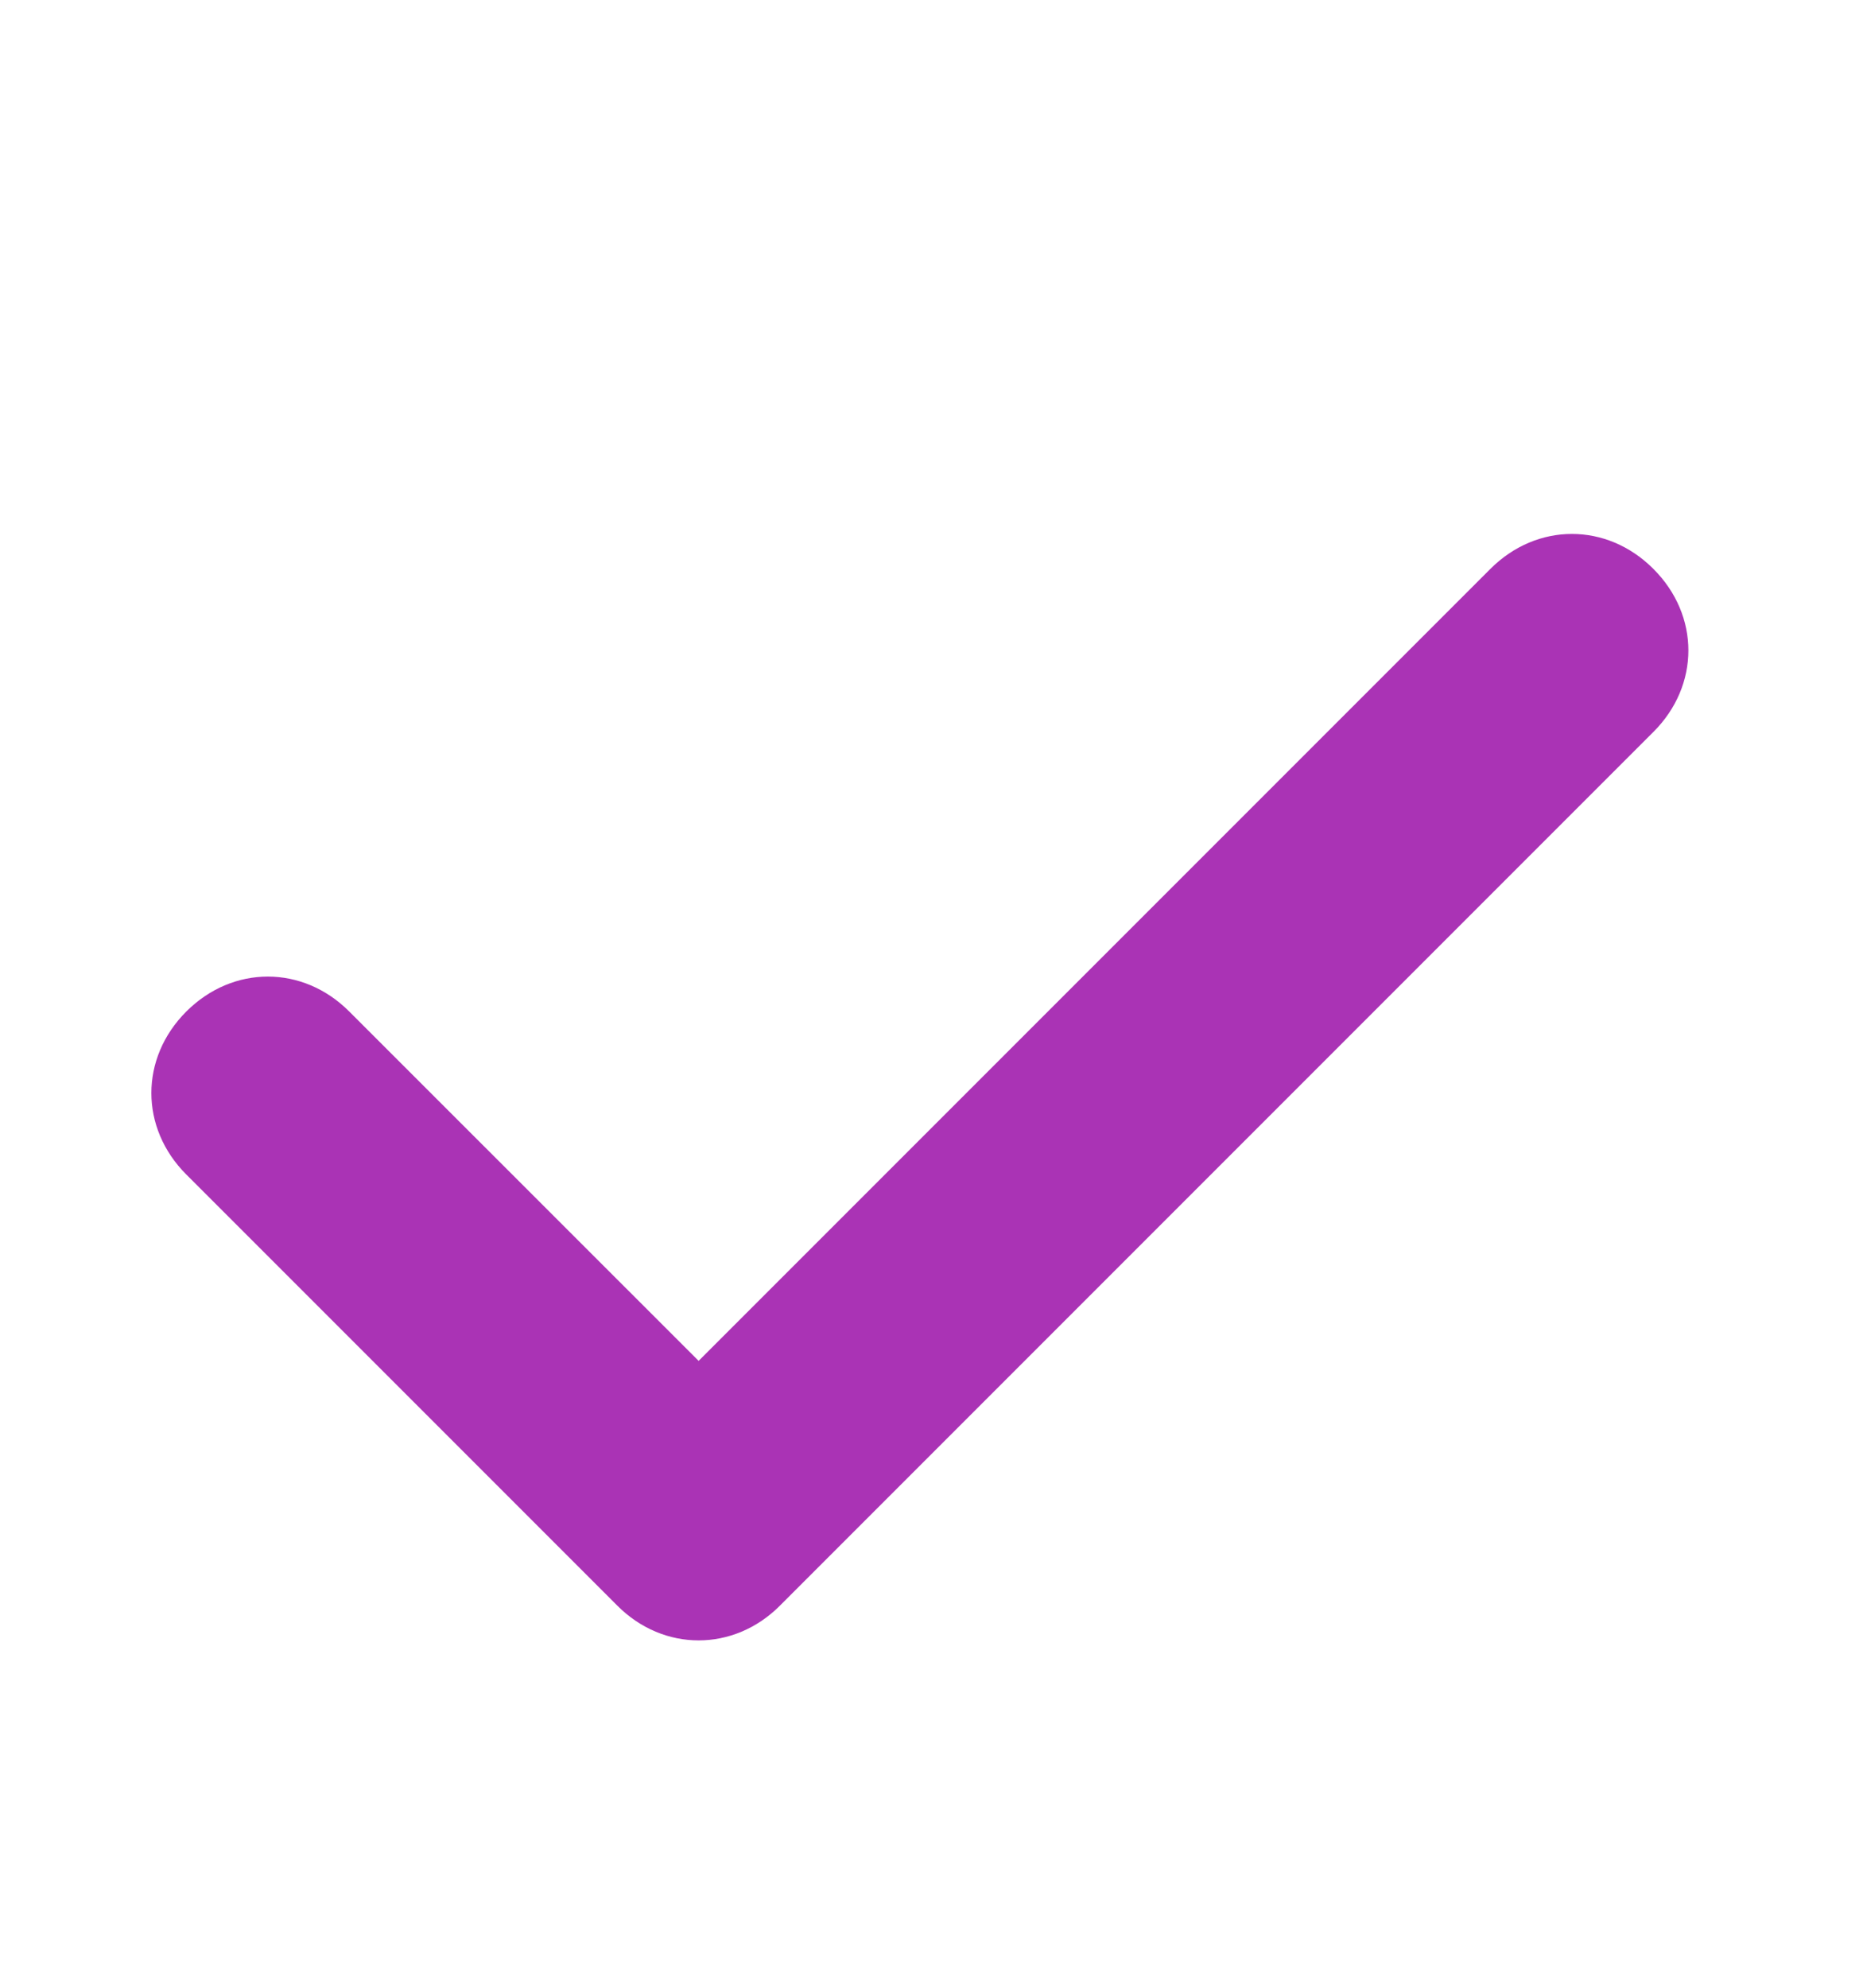<svg width="15" height="16" viewBox="0 0 15 16" fill="none" xmlns="http://www.w3.org/2000/svg">
<g id="Icon/Check">
<path id="Vector" d="M5.625 13.204C5.391 13.204 5.156 13.111 4.969 12.923L1.5 9.454C1.125 9.079 1.125 8.517 1.5 8.142C1.875 7.767 2.438 7.767 2.812 8.142L5.625 10.954L12 4.579C12.375 4.204 12.938 4.204 13.312 4.579C13.688 4.954 13.688 5.517 13.312 5.892L6.281 12.923C6.094 13.111 5.859 13.204 5.625 13.204Z" fill="#AA33B5"/>
</g>
</svg>

